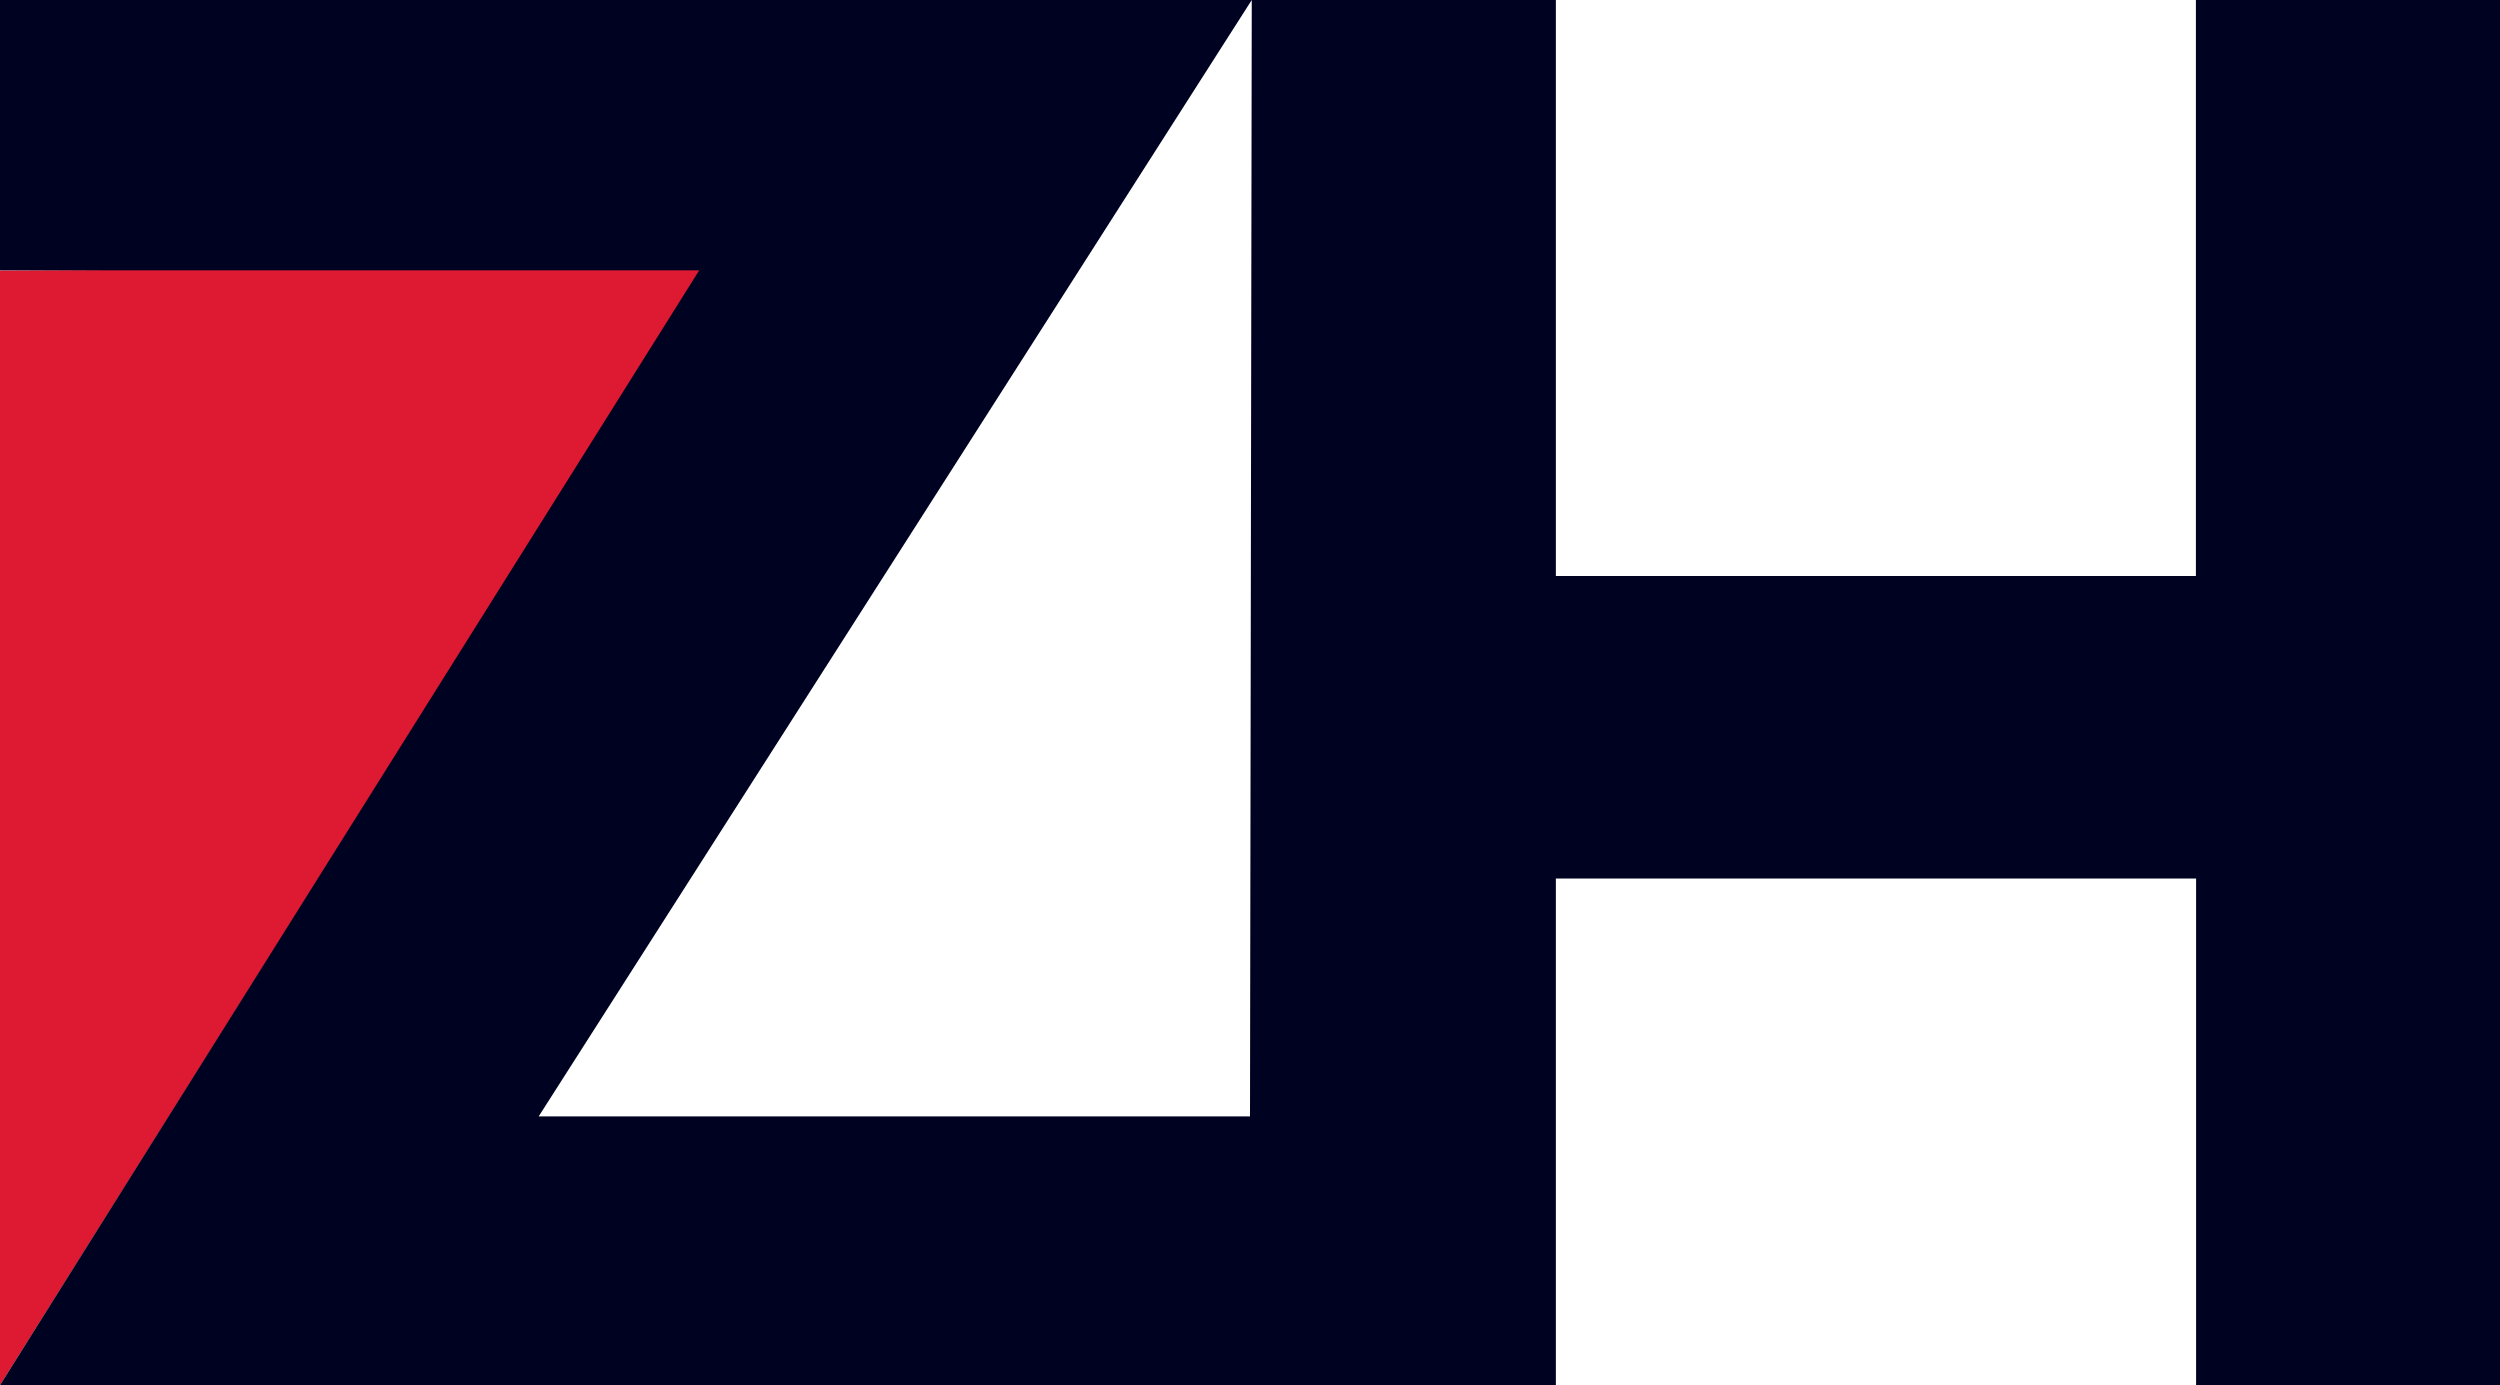 <?xml version="1.0" encoding="utf-8"?>
<!-- Generator: Adobe Illustrator 18.1.0, SVG Export Plug-In . SVG Version: 6.00 Build 0)  -->
<!DOCTYPE svg PUBLIC "-//W3C//DTD SVG 1.1//EN" "http://www.w3.org/Graphics/SVG/1.1/DTD/svg11.dtd">
<svg version="1.1" id="Layer_1" xmlns="http://www.w3.org/2000/svg" xmlns:xlink="http://www.w3.org/1999/xlink" x="0px" y="0px"
	 viewBox="0 1395.4 1280 709.3" enable-background="new 0 1395.4 1280 709.3" xml:space="preserve">
<path fill="#DD1A31" enable-background="new    " d="M0,2104.6v-570.7l359.7-1.7L0,2104.6z"/>
<path fill="#000222" d="M1124.3,1395.4v294.9H796.6v-294.9H640.9L640,1967H275.8l365.1-571.6H0v138.4h358L0,2104.6h796.6v-259.4
	h327.8v259.5H1280v-709.3H1124.3z"/>
</svg>
